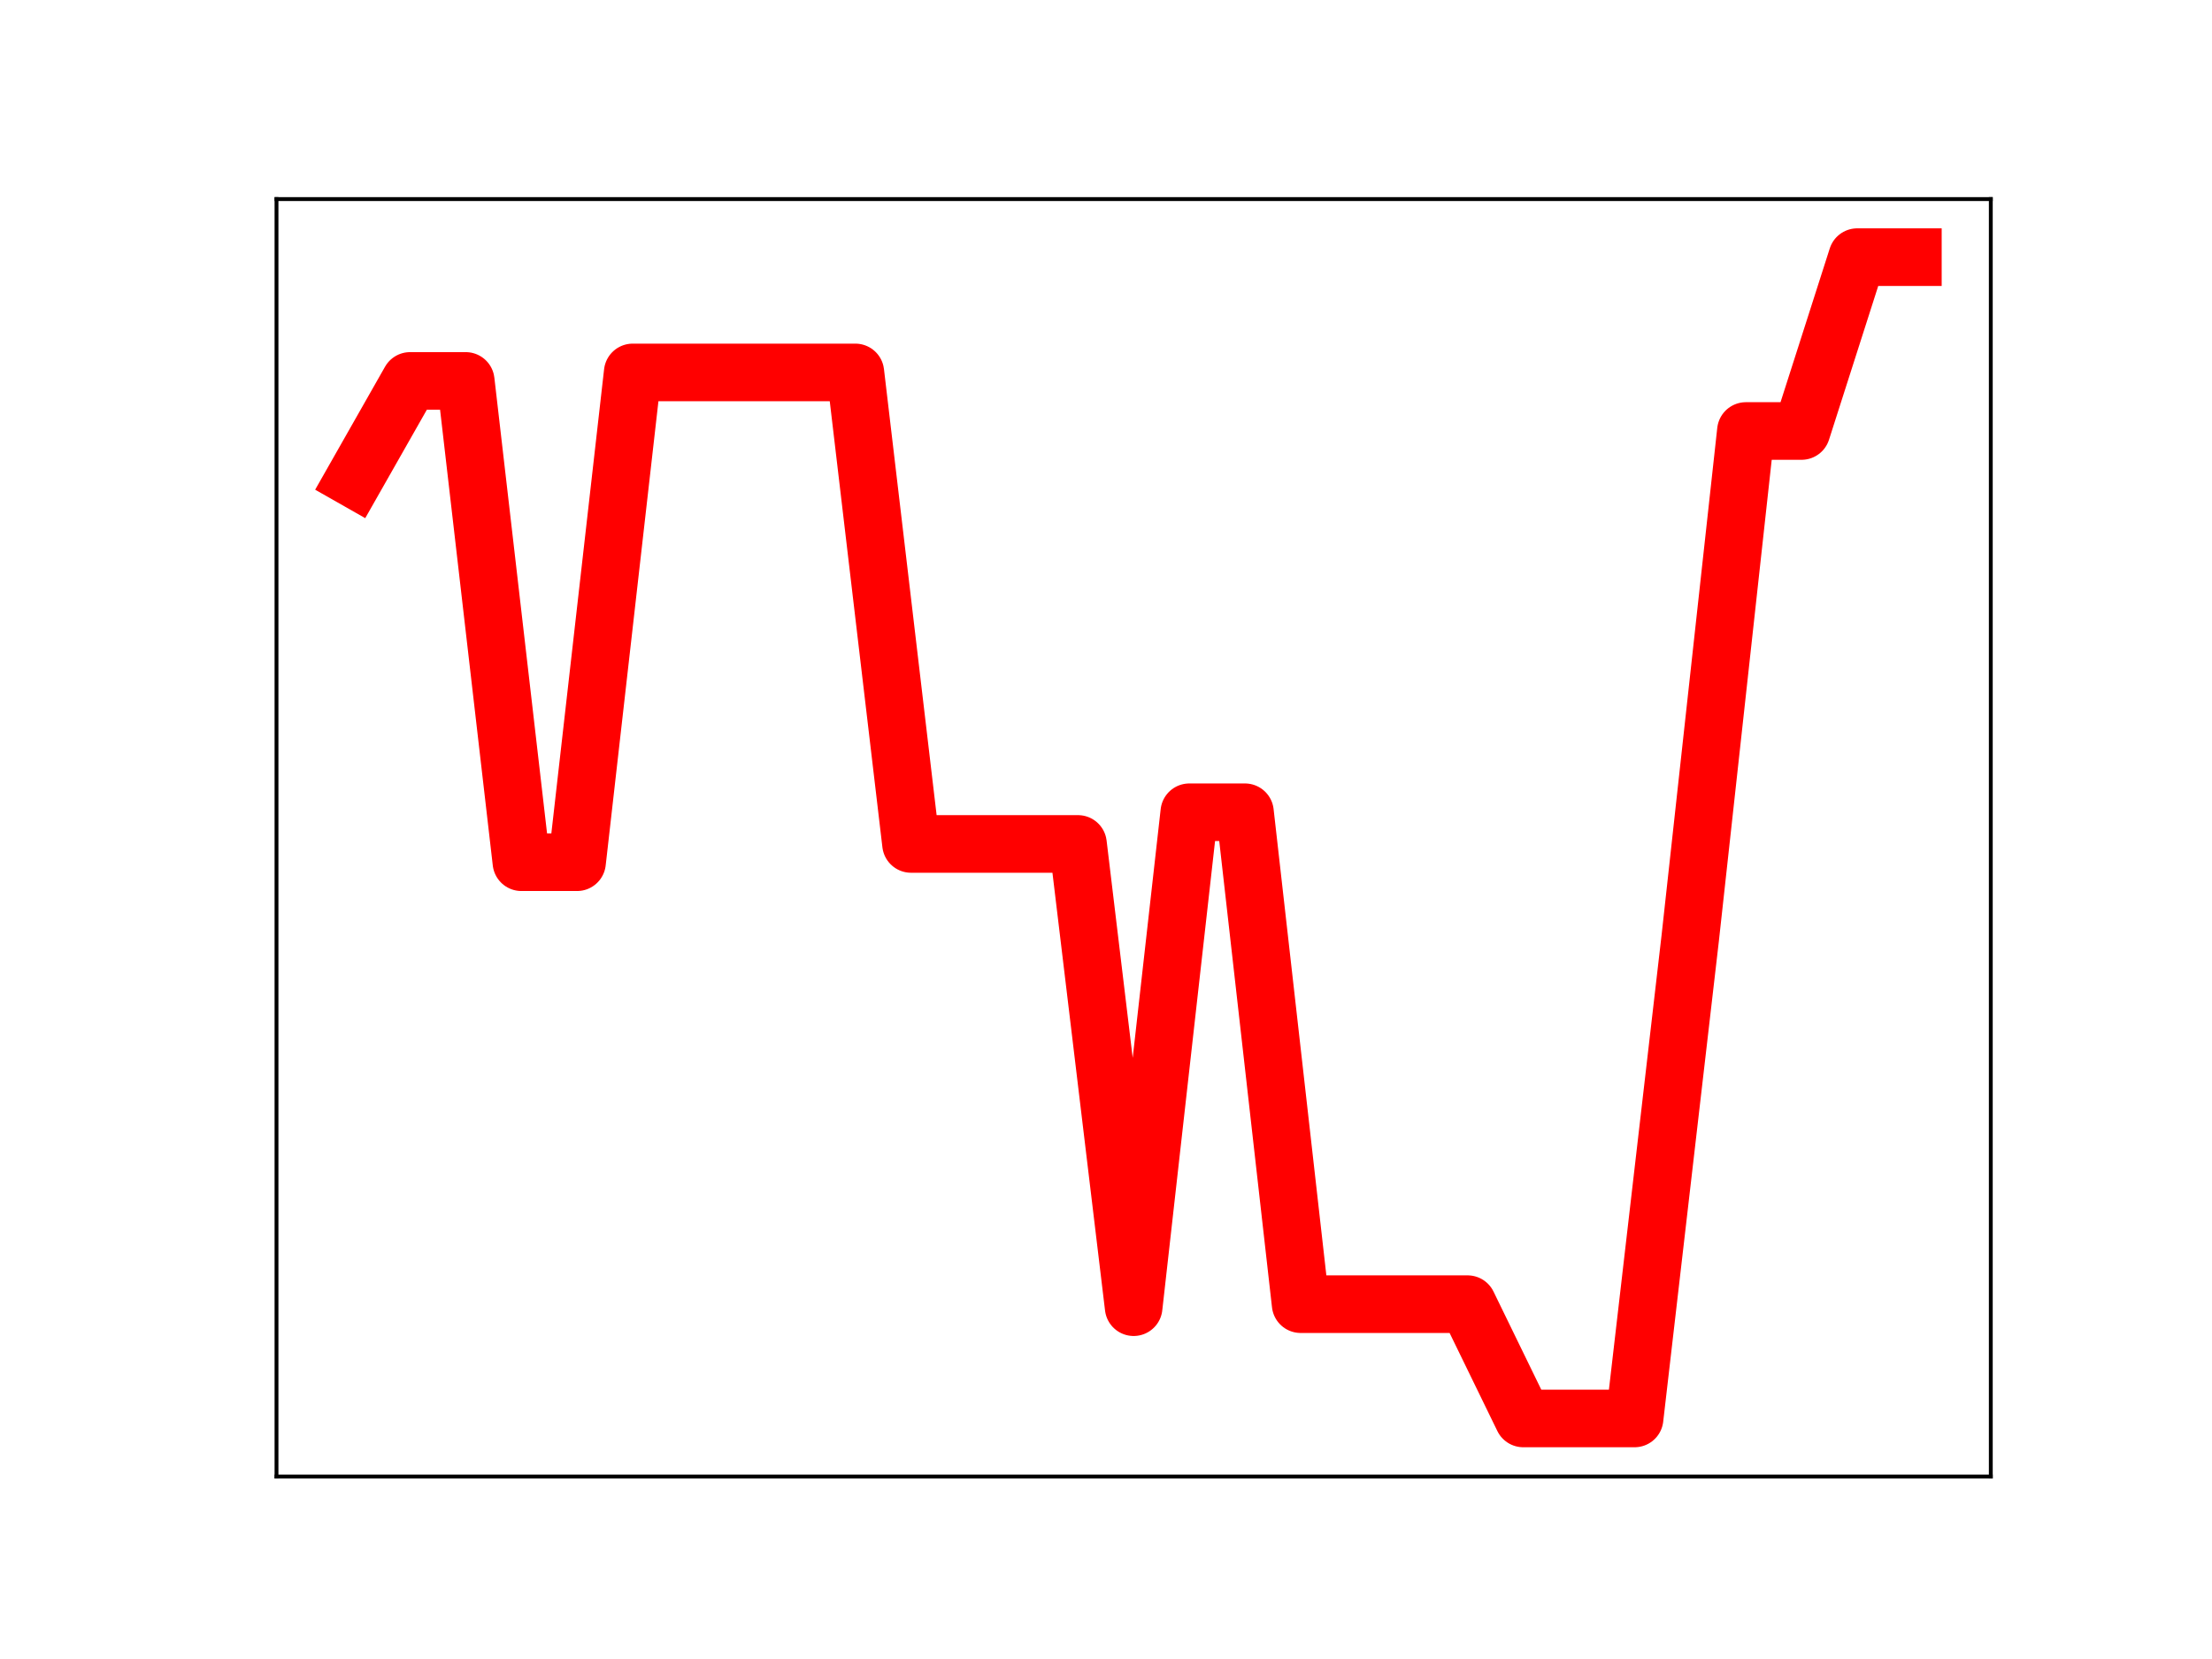 <?xml version="1.0" encoding="utf-8" standalone="no"?>
<!DOCTYPE svg PUBLIC "-//W3C//DTD SVG 1.1//EN"
  "http://www.w3.org/Graphics/SVG/1.1/DTD/svg11.dtd">
<!-- Created with matplotlib (https://matplotlib.org/) -->
<svg height="345.6pt" version="1.1" viewBox="0 0 460.8 345.6" width="460.8pt" xmlns="http://www.w3.org/2000/svg" xmlns:xlink="http://www.w3.org/1999/xlink">
 <defs>
  <style type="text/css">
*{stroke-linecap:butt;stroke-linejoin:round;}
  </style>
 </defs>
 <g id="figure_1">
  <g id="patch_1">
   <path d="M 0 345.6 
L 460.8 345.6 
L 460.8 0 
L 0 0 
z
" style="fill:#ffffff;"/>
  </g>
  <g id="axes_1">
   <g id="patch_2">
    <path d="M 57.6 307.584 
L 414.72 307.584 
L 414.72 41.472 
L 57.6 41.472 
z
" style="fill:#ffffff;"/>
   </g>
   <g id="line2d_1">
    <path clip-path="url(#pb85b9e8d41)" d="M 73.833 99.76 
L 85.428 79.355 
L 97.022 79.355 
L 108.617 179.616 
L 120.212 179.616 
L 131.807 77.584 
L 143.402 77.584 
L 154.996 77.584 
L 166.591 77.584 
L 178.186 77.584 
L 189.781 175.809 
L 201.376 175.809 
L 212.97 175.809 
L 224.565 175.809 
L 236.16 272.312 
L 247.755 169.209 
L 259.35 169.209 
L 270.944 271.681 
L 282.539 271.681 
L 294.134 271.681 
L 305.729 271.681 
L 317.324 295.488 
L 328.918 295.488 
L 340.513 295.488 
L 352.108 195.401 
L 363.703 89.784 
L 375.298 89.784 
L 386.892 53.568 
L 398.487 53.568 
" style="fill:none;stroke:#ff0000;stroke-linecap:square;stroke-width:12;"/>
    <defs>
     <path d="M 0 3 
C 0.796 3 1.559 2.684 2.121 2.121 
C 2.684 1.559 3 0.796 3 0 
C 3 -0.796 2.684 -1.559 2.121 -2.121 
C 1.559 -2.684 0.796 -3 0 -3 
C -0.796 -3 -1.559 -2.684 -2.121 -2.121 
C -2.684 -1.559 -3 -0.796 -3 0 
C -3 0.796 -2.684 1.559 -2.121 2.121 
C -1.559 2.684 -0.796 3 0 3 
z
" id="m359d05ec11" style="stroke:#ff0000;"/>
    </defs>
    <g clip-path="url(#pb85b9e8d41)">
     <use style="fill:#ff0000;stroke:#ff0000;" x="73.833" xlink:href="#m359d05ec11" y="99.76"/>
     <use style="fill:#ff0000;stroke:#ff0000;" x="85.428" xlink:href="#m359d05ec11" y="79.355"/>
     <use style="fill:#ff0000;stroke:#ff0000;" x="97.022" xlink:href="#m359d05ec11" y="79.355"/>
     <use style="fill:#ff0000;stroke:#ff0000;" x="108.617" xlink:href="#m359d05ec11" y="179.616"/>
     <use style="fill:#ff0000;stroke:#ff0000;" x="120.212" xlink:href="#m359d05ec11" y="179.616"/>
     <use style="fill:#ff0000;stroke:#ff0000;" x="131.807" xlink:href="#m359d05ec11" y="77.584"/>
     <use style="fill:#ff0000;stroke:#ff0000;" x="143.402" xlink:href="#m359d05ec11" y="77.584"/>
     <use style="fill:#ff0000;stroke:#ff0000;" x="154.996" xlink:href="#m359d05ec11" y="77.584"/>
     <use style="fill:#ff0000;stroke:#ff0000;" x="166.591" xlink:href="#m359d05ec11" y="77.584"/>
     <use style="fill:#ff0000;stroke:#ff0000;" x="178.186" xlink:href="#m359d05ec11" y="77.584"/>
     <use style="fill:#ff0000;stroke:#ff0000;" x="189.781" xlink:href="#m359d05ec11" y="175.809"/>
     <use style="fill:#ff0000;stroke:#ff0000;" x="201.376" xlink:href="#m359d05ec11" y="175.809"/>
     <use style="fill:#ff0000;stroke:#ff0000;" x="212.97" xlink:href="#m359d05ec11" y="175.809"/>
     <use style="fill:#ff0000;stroke:#ff0000;" x="224.565" xlink:href="#m359d05ec11" y="175.809"/>
     <use style="fill:#ff0000;stroke:#ff0000;" x="236.16" xlink:href="#m359d05ec11" y="272.312"/>
     <use style="fill:#ff0000;stroke:#ff0000;" x="247.755" xlink:href="#m359d05ec11" y="169.209"/>
     <use style="fill:#ff0000;stroke:#ff0000;" x="259.35" xlink:href="#m359d05ec11" y="169.209"/>
     <use style="fill:#ff0000;stroke:#ff0000;" x="270.944" xlink:href="#m359d05ec11" y="271.681"/>
     <use style="fill:#ff0000;stroke:#ff0000;" x="282.539" xlink:href="#m359d05ec11" y="271.681"/>
     <use style="fill:#ff0000;stroke:#ff0000;" x="294.134" xlink:href="#m359d05ec11" y="271.681"/>
     <use style="fill:#ff0000;stroke:#ff0000;" x="305.729" xlink:href="#m359d05ec11" y="271.681"/>
     <use style="fill:#ff0000;stroke:#ff0000;" x="317.324" xlink:href="#m359d05ec11" y="295.488"/>
     <use style="fill:#ff0000;stroke:#ff0000;" x="328.918" xlink:href="#m359d05ec11" y="295.488"/>
     <use style="fill:#ff0000;stroke:#ff0000;" x="340.513" xlink:href="#m359d05ec11" y="295.488"/>
     <use style="fill:#ff0000;stroke:#ff0000;" x="352.108" xlink:href="#m359d05ec11" y="195.401"/>
     <use style="fill:#ff0000;stroke:#ff0000;" x="363.703" xlink:href="#m359d05ec11" y="89.784"/>
     <use style="fill:#ff0000;stroke:#ff0000;" x="375.298" xlink:href="#m359d05ec11" y="89.784"/>
     <use style="fill:#ff0000;stroke:#ff0000;" x="386.892" xlink:href="#m359d05ec11" y="53.568"/>
     <use style="fill:#ff0000;stroke:#ff0000;" x="398.487" xlink:href="#m359d05ec11" y="53.568"/>
    </g>
   </g>
   <g id="patch_3">
    <path d="M 57.6 307.584 
L 57.6 41.472 
" style="fill:none;stroke:#000000;stroke-linecap:square;stroke-linejoin:miter;stroke-width:0.8;"/>
   </g>
   <g id="patch_4">
    <path d="M 414.72 307.584 
L 414.72 41.472 
" style="fill:none;stroke:#000000;stroke-linecap:square;stroke-linejoin:miter;stroke-width:0.8;"/>
   </g>
   <g id="patch_5">
    <path d="M 57.6 307.584 
L 414.72 307.584 
" style="fill:none;stroke:#000000;stroke-linecap:square;stroke-linejoin:miter;stroke-width:0.8;"/>
   </g>
   <g id="patch_6">
    <path d="M 57.6 41.472 
L 414.72 41.472 
" style="fill:none;stroke:#000000;stroke-linecap:square;stroke-linejoin:miter;stroke-width:0.8;"/>
   </g>
  </g>
 </g>
 <defs>
  <clipPath id="pb85b9e8d41">
   <rect height="266.112" width="357.12" x="57.6" y="41.472"/>
  </clipPath>
 </defs>
</svg>
